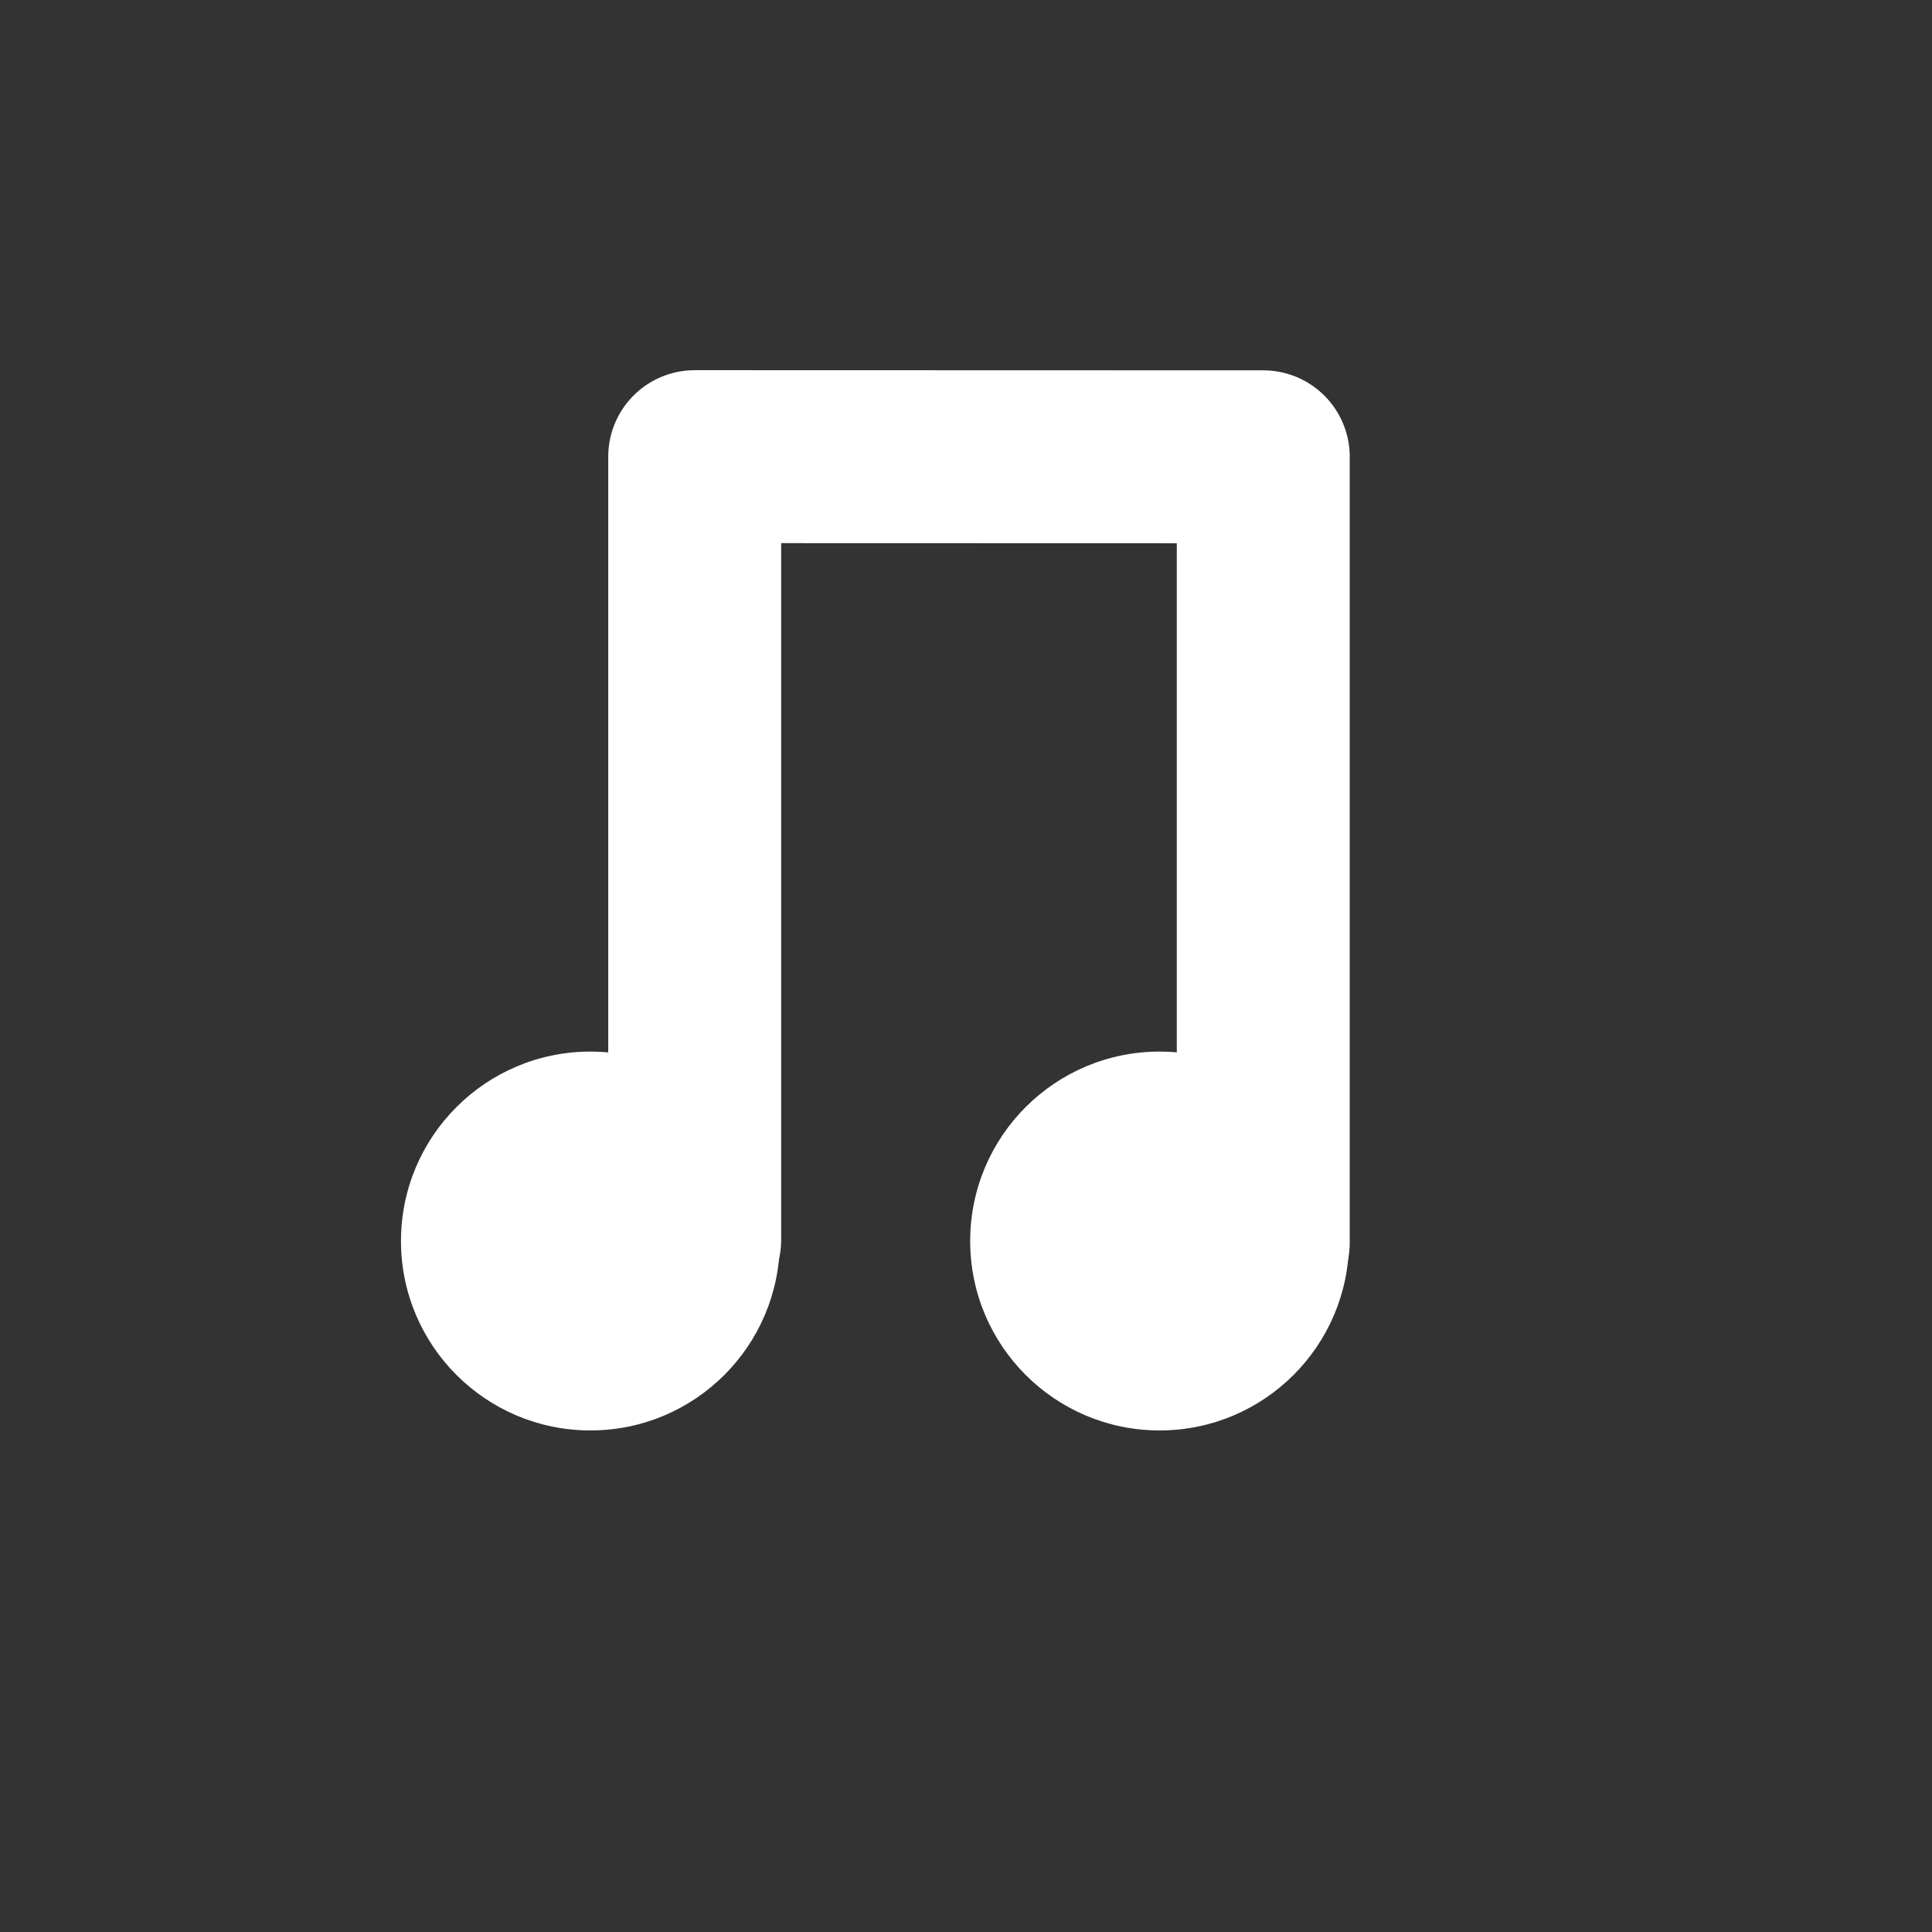 <?xml version="1.0" encoding="UTF-8" standalone="no"?>
<!DOCTYPE svg PUBLIC "-//W3C//DTD SVG 1.1//EN" "http://www.w3.org/Graphics/SVG/1.1/DTD/svg11.dtd">
<svg width="100%" height="100%" viewBox="0 0 512 512" version="1.1" xmlns="http://www.w3.org/2000/svg" xmlns:xlink="http://www.w3.org/1999/xlink" xml:space="preserve" xmlns:serif="http://www.serif.com/" style="fill-rule:evenodd;clip-rule:evenodd;stroke-linecap:round;stroke-linejoin:round;stroke-miterlimit:1.5;">
    <rect x="0" y="0" width="512" height="512" fill="#333333" stroke="none"/>
    <g transform="matrix(1,0,0,1,-43.573,55.536)">
        <circle cx="200.039" cy="273.346" r="50.2" style="fill:white;"/>
    </g>
    <g transform="matrix(1,0,0,1,107.27,55.536)">
        <circle cx="200.039" cy="273.346" r="50.2" style="fill:white;"/>
    </g>
    <path d="M184.102,328.563L184.102,121.017L334.779,121.06L334.779,329.306" style="fill:none;stroke:white;stroke-width:45.83px;"/>
</svg>
